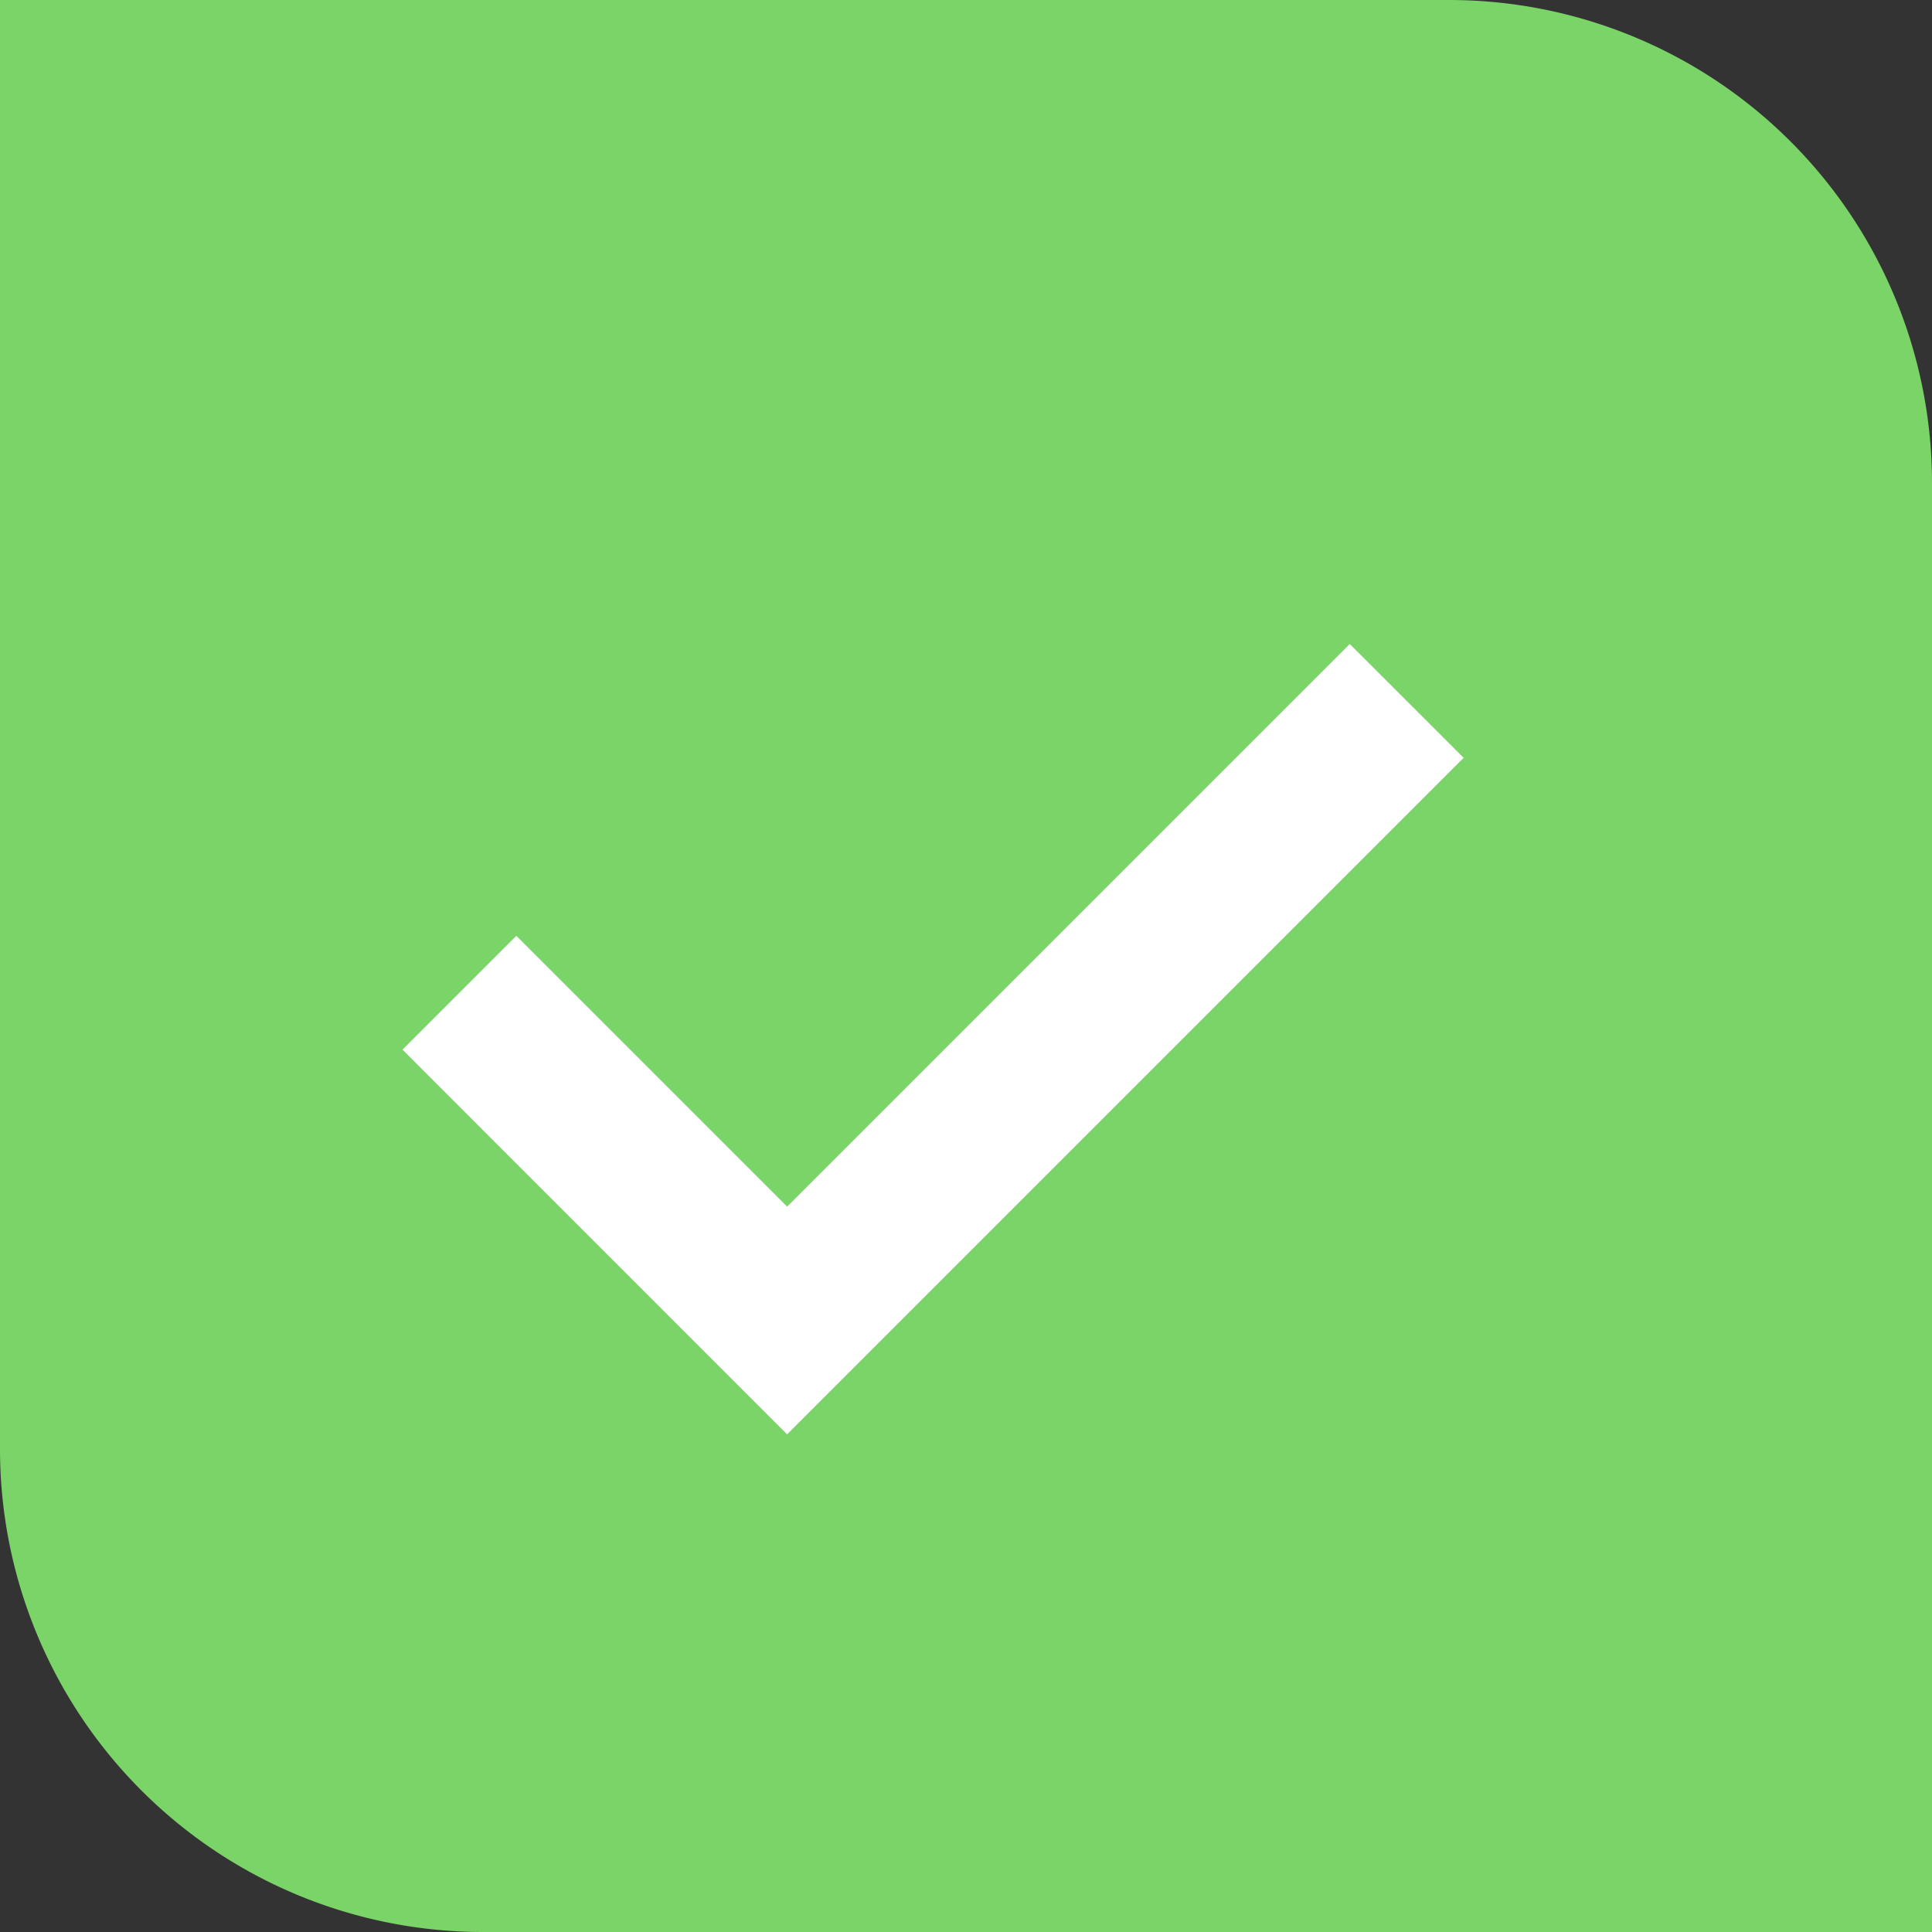 <svg xmlns="http://www.w3.org/2000/svg" width="24" height="24" viewBox="0 0 24 24">
    <rect x="0" y="0" width="24" height="24" fill="#333333" stroke="none"/>
    <g fill="none" fill-rule="evenodd">
        <path fill="#7AD468" d="M0 0h18a6 6 0 0 1 6 6v18H6a6 6 0 0 1-6-6V0z"/>
        <path fill="#FFF" fill-rule="nonzero" d="M16.767 8l1.415 1.414-8.404 8.404L5 13.039l1.414-1.414 3.364 3.364z"/>
    </g>
</svg>
